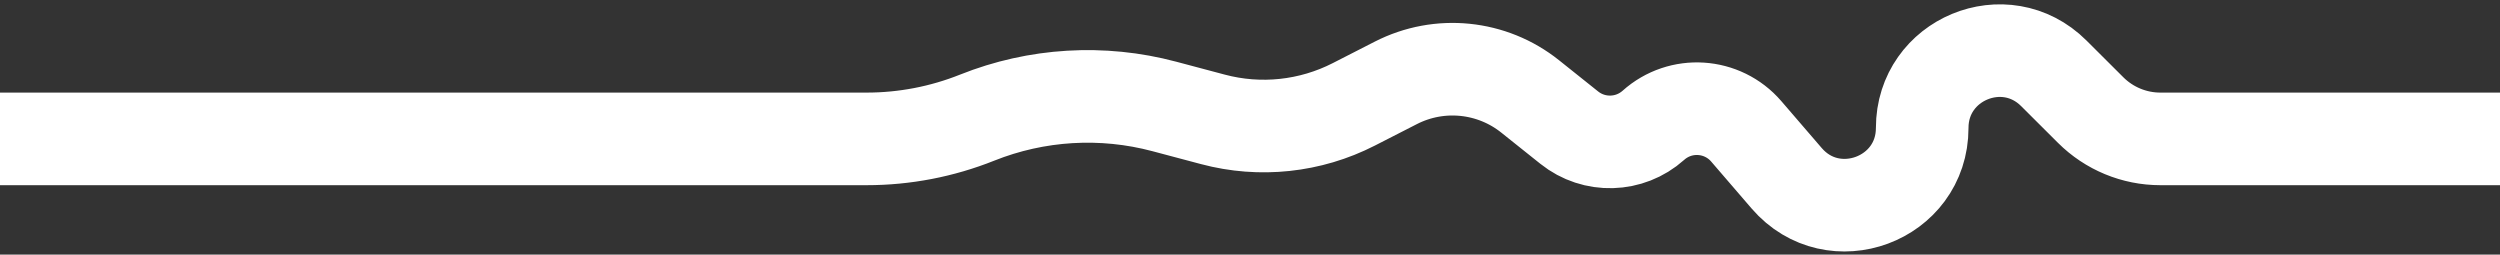 <svg width="108" height="11" viewBox="0 0 108 11" fill="none" xmlns="http://www.w3.org/2000/svg">
<rect x="0" y="0" width="108" height="11" fill="#333333" stroke="none"/>
<path d="M108 6H93.328C92.199 6 91.116 5.552 90.317 4.755L88.723 3.166C86.623 1.073 83.039 2.56 83.039 5.526V5.526C83.039 8.615 79.199 10.041 77.183 7.7L75.438 5.674C74.409 4.48 72.601 4.362 71.427 5.413V5.413C70.402 6.329 68.866 6.372 67.792 5.514L66.102 4.165C64.452 2.847 62.183 2.618 60.302 3.579L58.483 4.509C56.605 5.469 54.437 5.7 52.399 5.157L50.297 4.598C47.62 3.885 44.784 4.055 42.212 5.082V5.082C40.693 5.689 39.073 6 37.438 6H1.07288e-06" stroke="white" stroke-width="4"/>
</svg>
